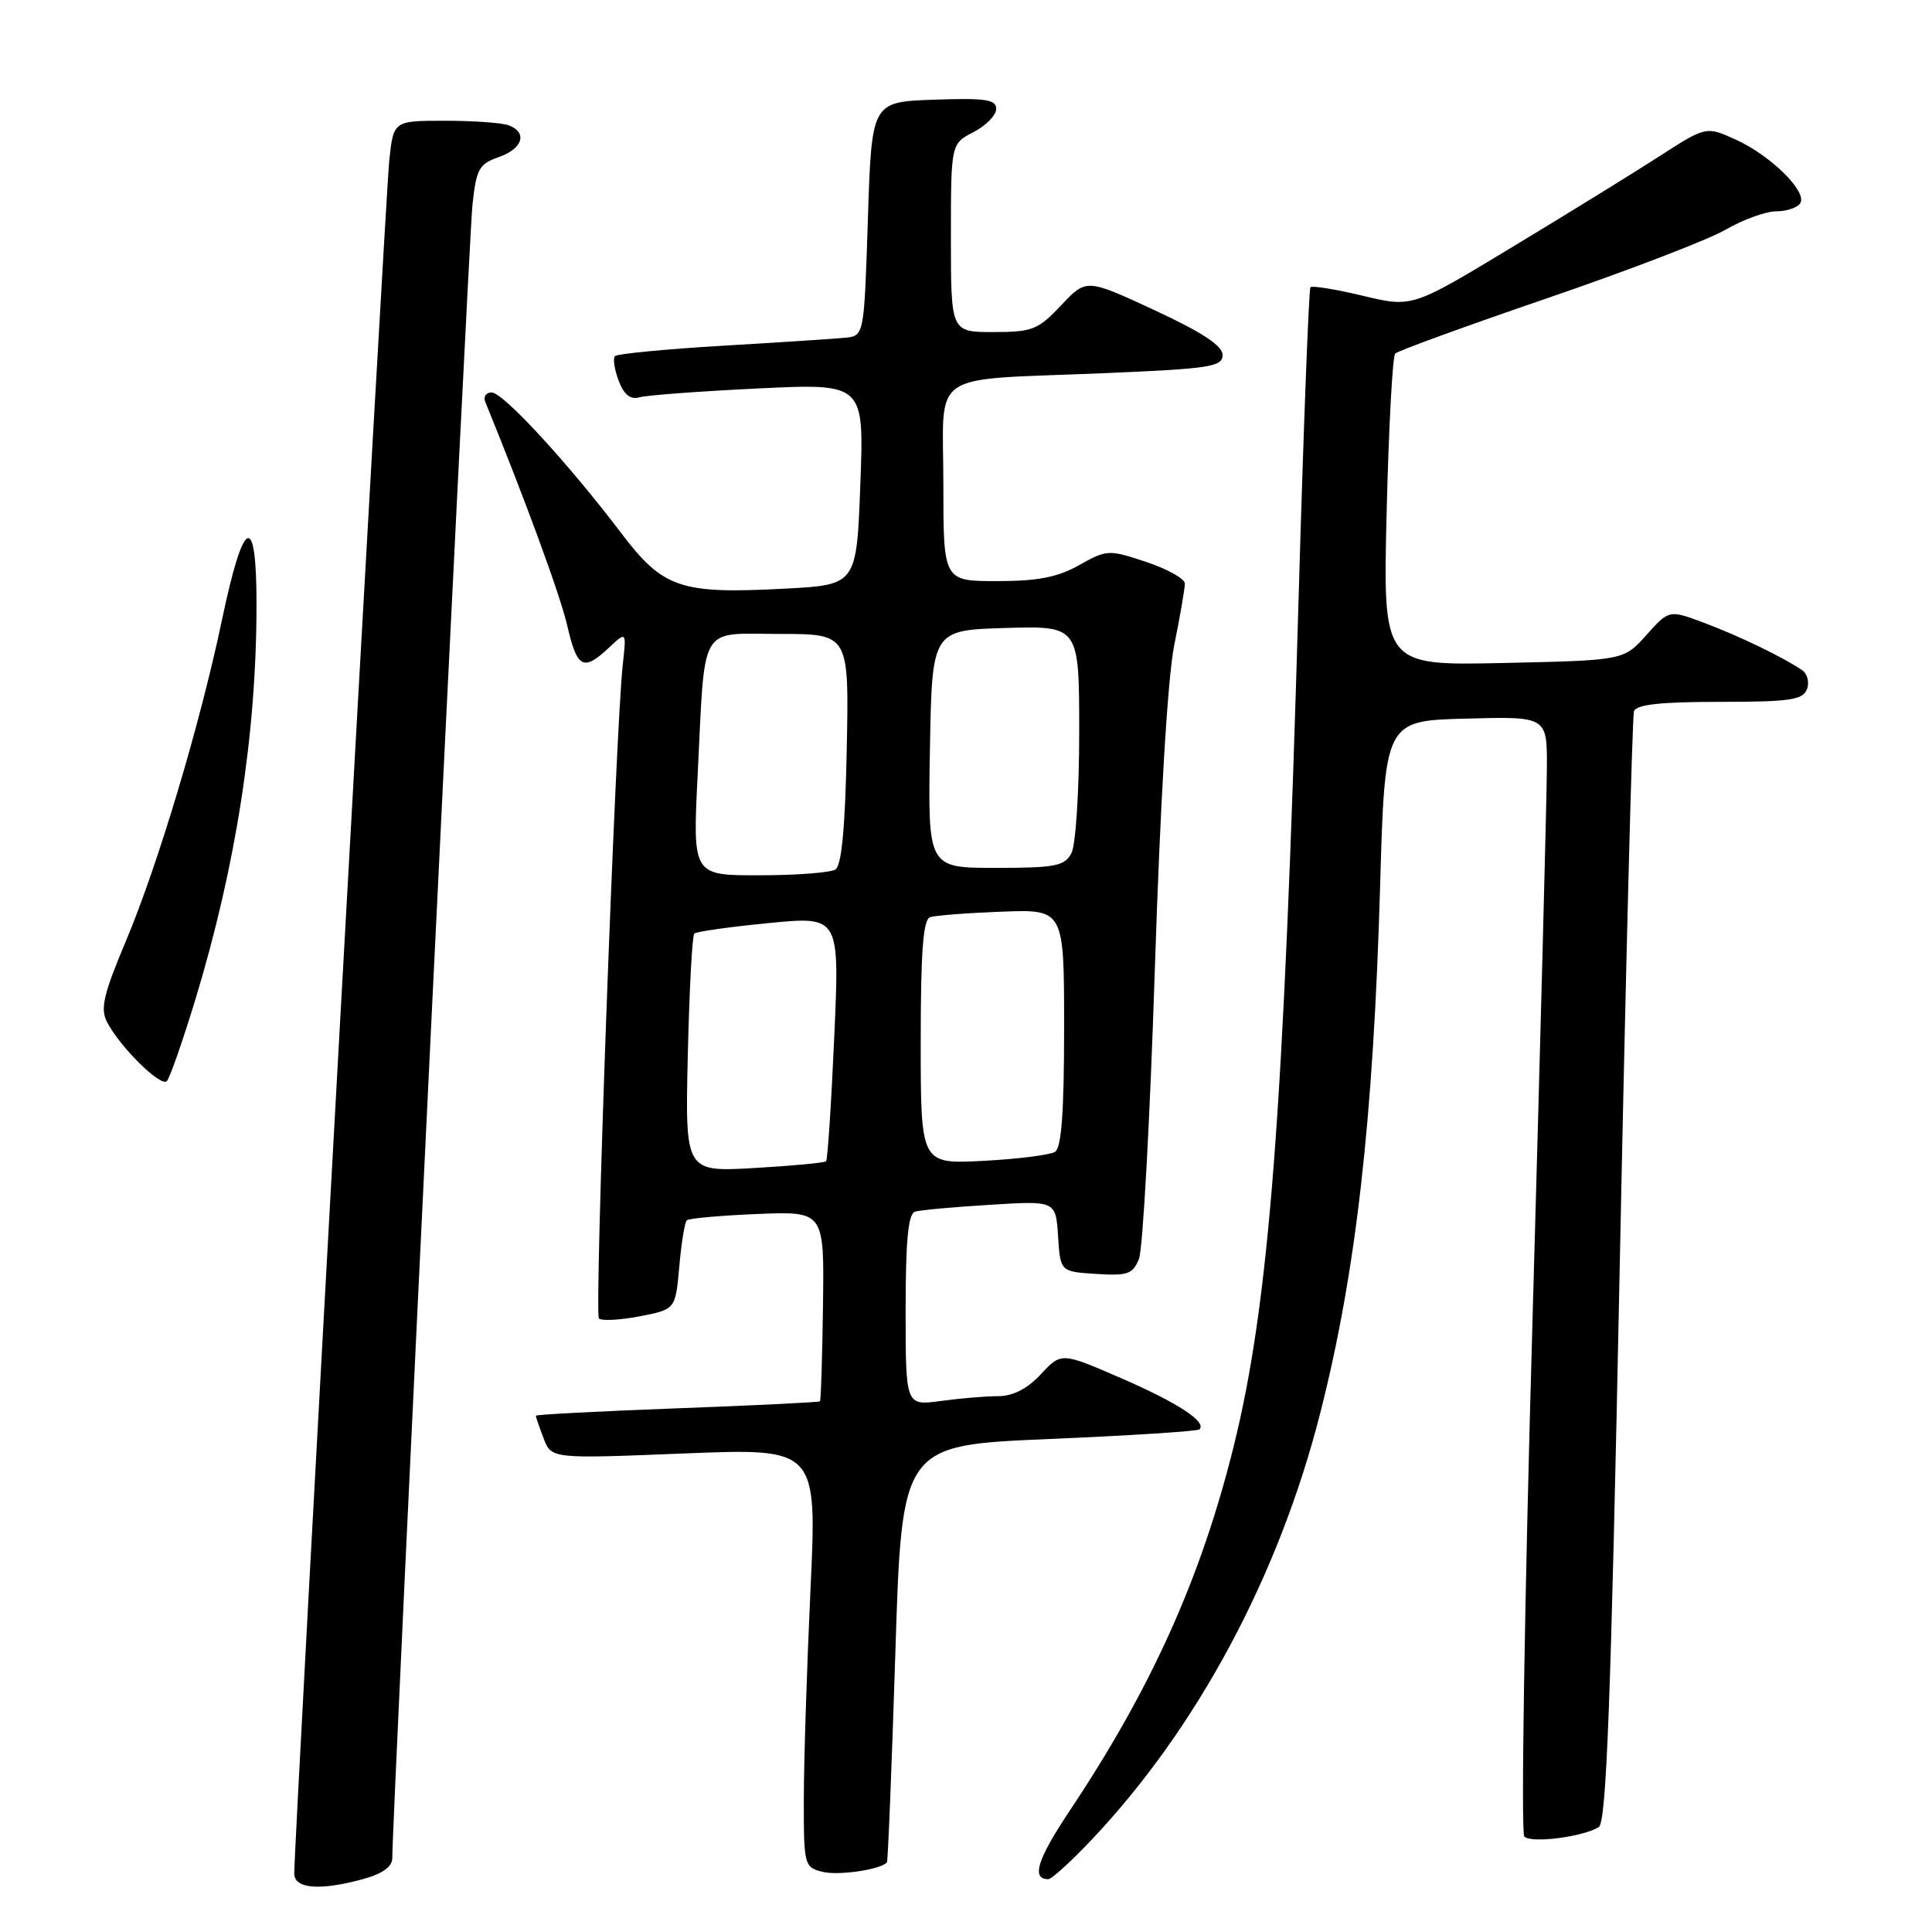 <?xml version="1.0" encoding="UTF-8" standalone="no"?>
<!DOCTYPE svg PUBLIC "-//W3C//DTD SVG 1.1//EN" "http://www.w3.org/Graphics/SVG/1.1/DTD/svg11.dtd" >
<svg xmlns="http://www.w3.org/2000/svg" xmlns:xlink="http://www.w3.org/1999/xlink" version="1.1" viewBox="0 0 256 256">
 <g >
 <path fill="currentColor"
d=" M 48.25 248.95 C 50.72 248.26 51.99 247.32 51.98 246.20 C 51.94 241.65 62.11 31.80 62.60 27.17 C 63.11 22.39 63.47 21.73 66.08 20.82 C 69.26 19.71 69.94 17.57 67.42 16.61 C 66.55 16.27 62.76 16.00 58.99 16.00 C 52.14 16.00 52.14 16.00 51.58 21.25 C 51.07 26.06 38.96 244.23 38.99 248.25 C 39.00 250.30 42.44 250.56 48.25 248.95 Z  M 117.52 246.78 C 117.66 246.63 118.16 234.12 118.64 219.00 C 119.50 191.50 119.50 191.50 138.99 190.68 C 149.71 190.22 158.68 189.65 158.93 189.40 C 159.93 188.41 156.09 185.89 148.57 182.62 C 140.64 179.18 140.64 179.18 137.92 182.09 C 136.10 184.04 134.22 185.00 132.24 185.00 C 130.61 185.00 127.19 185.29 124.64 185.64 C 120.00 186.27 120.00 186.27 120.00 173.60 C 120.00 164.34 120.34 160.83 121.25 160.55 C 121.94 160.34 126.41 159.93 131.20 159.64 C 139.89 159.10 139.89 159.10 140.20 163.80 C 140.50 168.50 140.50 168.50 145.25 168.80 C 149.41 169.07 150.11 168.83 150.92 166.80 C 151.43 165.54 152.38 148.30 153.02 128.50 C 153.74 106.27 154.72 89.82 155.59 85.50 C 156.37 81.65 157.00 77.97 157.00 77.33 C 157.00 76.69 154.70 75.40 151.88 74.46 C 146.90 72.81 146.67 72.82 143.00 74.88 C 140.14 76.49 137.51 77.00 132.11 77.00 C 125.00 77.00 125.00 77.00 125.00 64.08 C 125.00 48.82 122.64 50.44 146.25 49.45 C 160.33 48.86 162.00 48.60 162.00 47.04 C 162.00 45.81 159.31 44.04 152.98 41.10 C 143.95 36.91 143.95 36.91 140.61 40.45 C 137.55 43.70 136.79 44.00 131.63 44.00 C 126.00 44.00 126.00 44.00 126.00 31.53 C 126.00 19.05 126.00 19.05 129.00 17.50 C 130.65 16.65 132.00 15.27 132.00 14.43 C 132.00 13.18 130.58 12.97 123.75 13.21 C 115.50 13.50 115.50 13.50 115.00 29.00 C 114.50 44.50 114.50 44.50 112.00 44.75 C 110.62 44.89 103.32 45.37 95.77 45.81 C 88.22 46.26 81.79 46.88 81.49 47.18 C 81.19 47.48 81.41 48.94 81.97 50.43 C 82.69 52.32 83.53 52.99 84.75 52.64 C 85.71 52.37 92.80 51.84 100.50 51.47 C 114.50 50.80 114.50 50.80 114.00 64.15 C 113.50 77.50 113.50 77.50 104.00 78.00 C 90.12 78.73 87.88 77.97 82.30 70.62 C 75.22 61.29 66.66 52.00 65.14 52.00 C 64.40 52.00 64.02 52.56 64.30 53.25 C 69.55 66.10 74.25 78.91 75.17 82.92 C 76.47 88.57 77.30 89.00 80.69 85.82 C 83.01 83.64 83.01 83.64 82.52 88.07 C 81.55 96.80 78.74 174.07 79.36 174.70 C 79.71 175.05 82.14 174.92 84.75 174.42 C 89.50 173.50 89.50 173.50 90.01 167.83 C 90.28 164.71 90.73 161.95 91.01 161.69 C 91.28 161.44 95.49 161.06 100.36 160.86 C 109.22 160.50 109.22 160.50 109.05 172.97 C 108.96 179.83 108.78 185.55 108.65 185.68 C 108.52 185.81 100.00 186.23 89.71 186.61 C 79.42 187.00 71.00 187.43 71.00 187.59 C 71.00 187.74 71.46 189.09 72.03 190.58 C 73.06 193.30 73.06 193.30 90.67 192.59 C 108.27 191.89 108.27 191.89 107.39 210.69 C 106.91 221.04 106.51 233.53 106.51 238.45 C 106.50 247.17 106.57 247.42 109.00 248.03 C 111.10 248.55 116.67 247.74 117.52 246.78 Z  M 144.67 243.75 C 158.62 229.00 169.42 208.86 174.91 187.35 C 179.67 168.71 181.97 148.48 182.87 117.50 C 183.50 95.50 183.50 95.50 194.25 95.22 C 205.00 94.93 205.00 94.93 204.97 101.72 C 204.96 105.45 204.09 138.65 203.05 175.50 C 202.00 212.35 201.52 242.88 201.98 243.35 C 202.88 244.28 209.72 243.41 211.84 242.10 C 212.86 241.47 213.45 225.82 214.61 168.40 C 215.42 128.30 216.28 94.94 216.51 94.25 C 216.82 93.35 220.02 93.00 227.86 93.00 C 237.14 93.00 238.88 92.75 239.43 91.33 C 239.78 90.41 239.49 89.27 238.78 88.79 C 236.24 87.07 230.41 84.25 225.83 82.54 C 221.16 80.79 221.16 80.79 218.16 84.14 C 215.16 87.50 215.16 87.50 199.20 87.85 C 183.24 88.20 183.24 88.20 183.74 67.85 C 184.01 56.66 184.52 47.21 184.87 46.85 C 185.22 46.49 194.28 43.19 205.00 39.52 C 215.72 35.85 226.38 31.76 228.68 30.42 C 230.98 29.09 233.99 28.00 235.37 28.00 C 236.75 28.00 238.18 27.51 238.55 26.92 C 239.49 25.39 234.58 20.56 229.96 18.48 C 226.06 16.72 226.06 16.72 219.78 20.77 C 216.33 22.99 207.57 28.40 200.31 32.78 C 187.12 40.76 187.12 40.76 180.58 39.19 C 176.98 38.33 173.86 37.82 173.64 38.06 C 173.43 38.30 172.72 56.73 172.08 79.00 C 170.11 147.63 168.19 172.67 163.44 191.77 C 159.13 209.10 152.56 223.70 141.82 239.81 C 137.43 246.39 136.61 249.00 138.91 249.00 C 139.35 249.00 141.94 246.64 144.67 243.75 Z  M 25.87 132.50 C 31.27 114.74 33.98 97.27 33.99 80.17 C 34.00 67.71 32.29 68.43 29.43 82.06 C 26.51 95.99 20.92 114.67 16.59 124.92 C 13.73 131.70 13.28 133.67 14.16 135.38 C 15.84 138.68 21.31 144.09 22.11 143.25 C 22.50 142.84 24.19 138.00 25.87 132.50 Z  M 91.14 139.73 C 91.34 131.17 91.72 123.95 92.00 123.70 C 92.28 123.44 96.72 122.81 101.88 122.31 C 111.26 121.40 111.26 121.40 110.54 137.45 C 110.15 146.28 109.66 153.67 109.46 153.87 C 109.25 154.08 104.97 154.48 99.93 154.77 C 90.78 155.29 90.78 155.29 91.14 139.73 Z  M 122.00 138.09 C 122.00 126.05 122.32 121.83 123.25 121.53 C 123.94 121.30 128.21 120.97 132.75 120.80 C 141.00 120.49 141.00 120.49 141.00 136.18 C 141.00 147.41 140.65 152.10 139.79 152.63 C 139.12 153.04 134.85 153.58 130.29 153.82 C 122.00 154.25 122.00 154.25 122.00 138.09 Z  M 92.44 102.75 C 93.46 82.31 92.48 84.00 103.33 84.00 C 112.50 84.00 112.50 84.00 112.20 99.22 C 111.99 109.66 111.52 114.69 110.70 115.21 C 110.04 115.63 105.51 115.98 100.64 115.98 C 91.78 116.00 91.78 116.00 92.44 102.75 Z  M 123.22 99.25 C 123.50 83.50 123.50 83.50 133.25 83.21 C 143.00 82.93 143.00 82.93 143.00 97.03 C 143.00 104.84 142.54 111.99 141.96 113.07 C 141.06 114.76 139.80 115.00 131.94 115.00 C 122.95 115.00 122.95 115.00 123.22 99.25 Z "/>
</g>
</svg>
